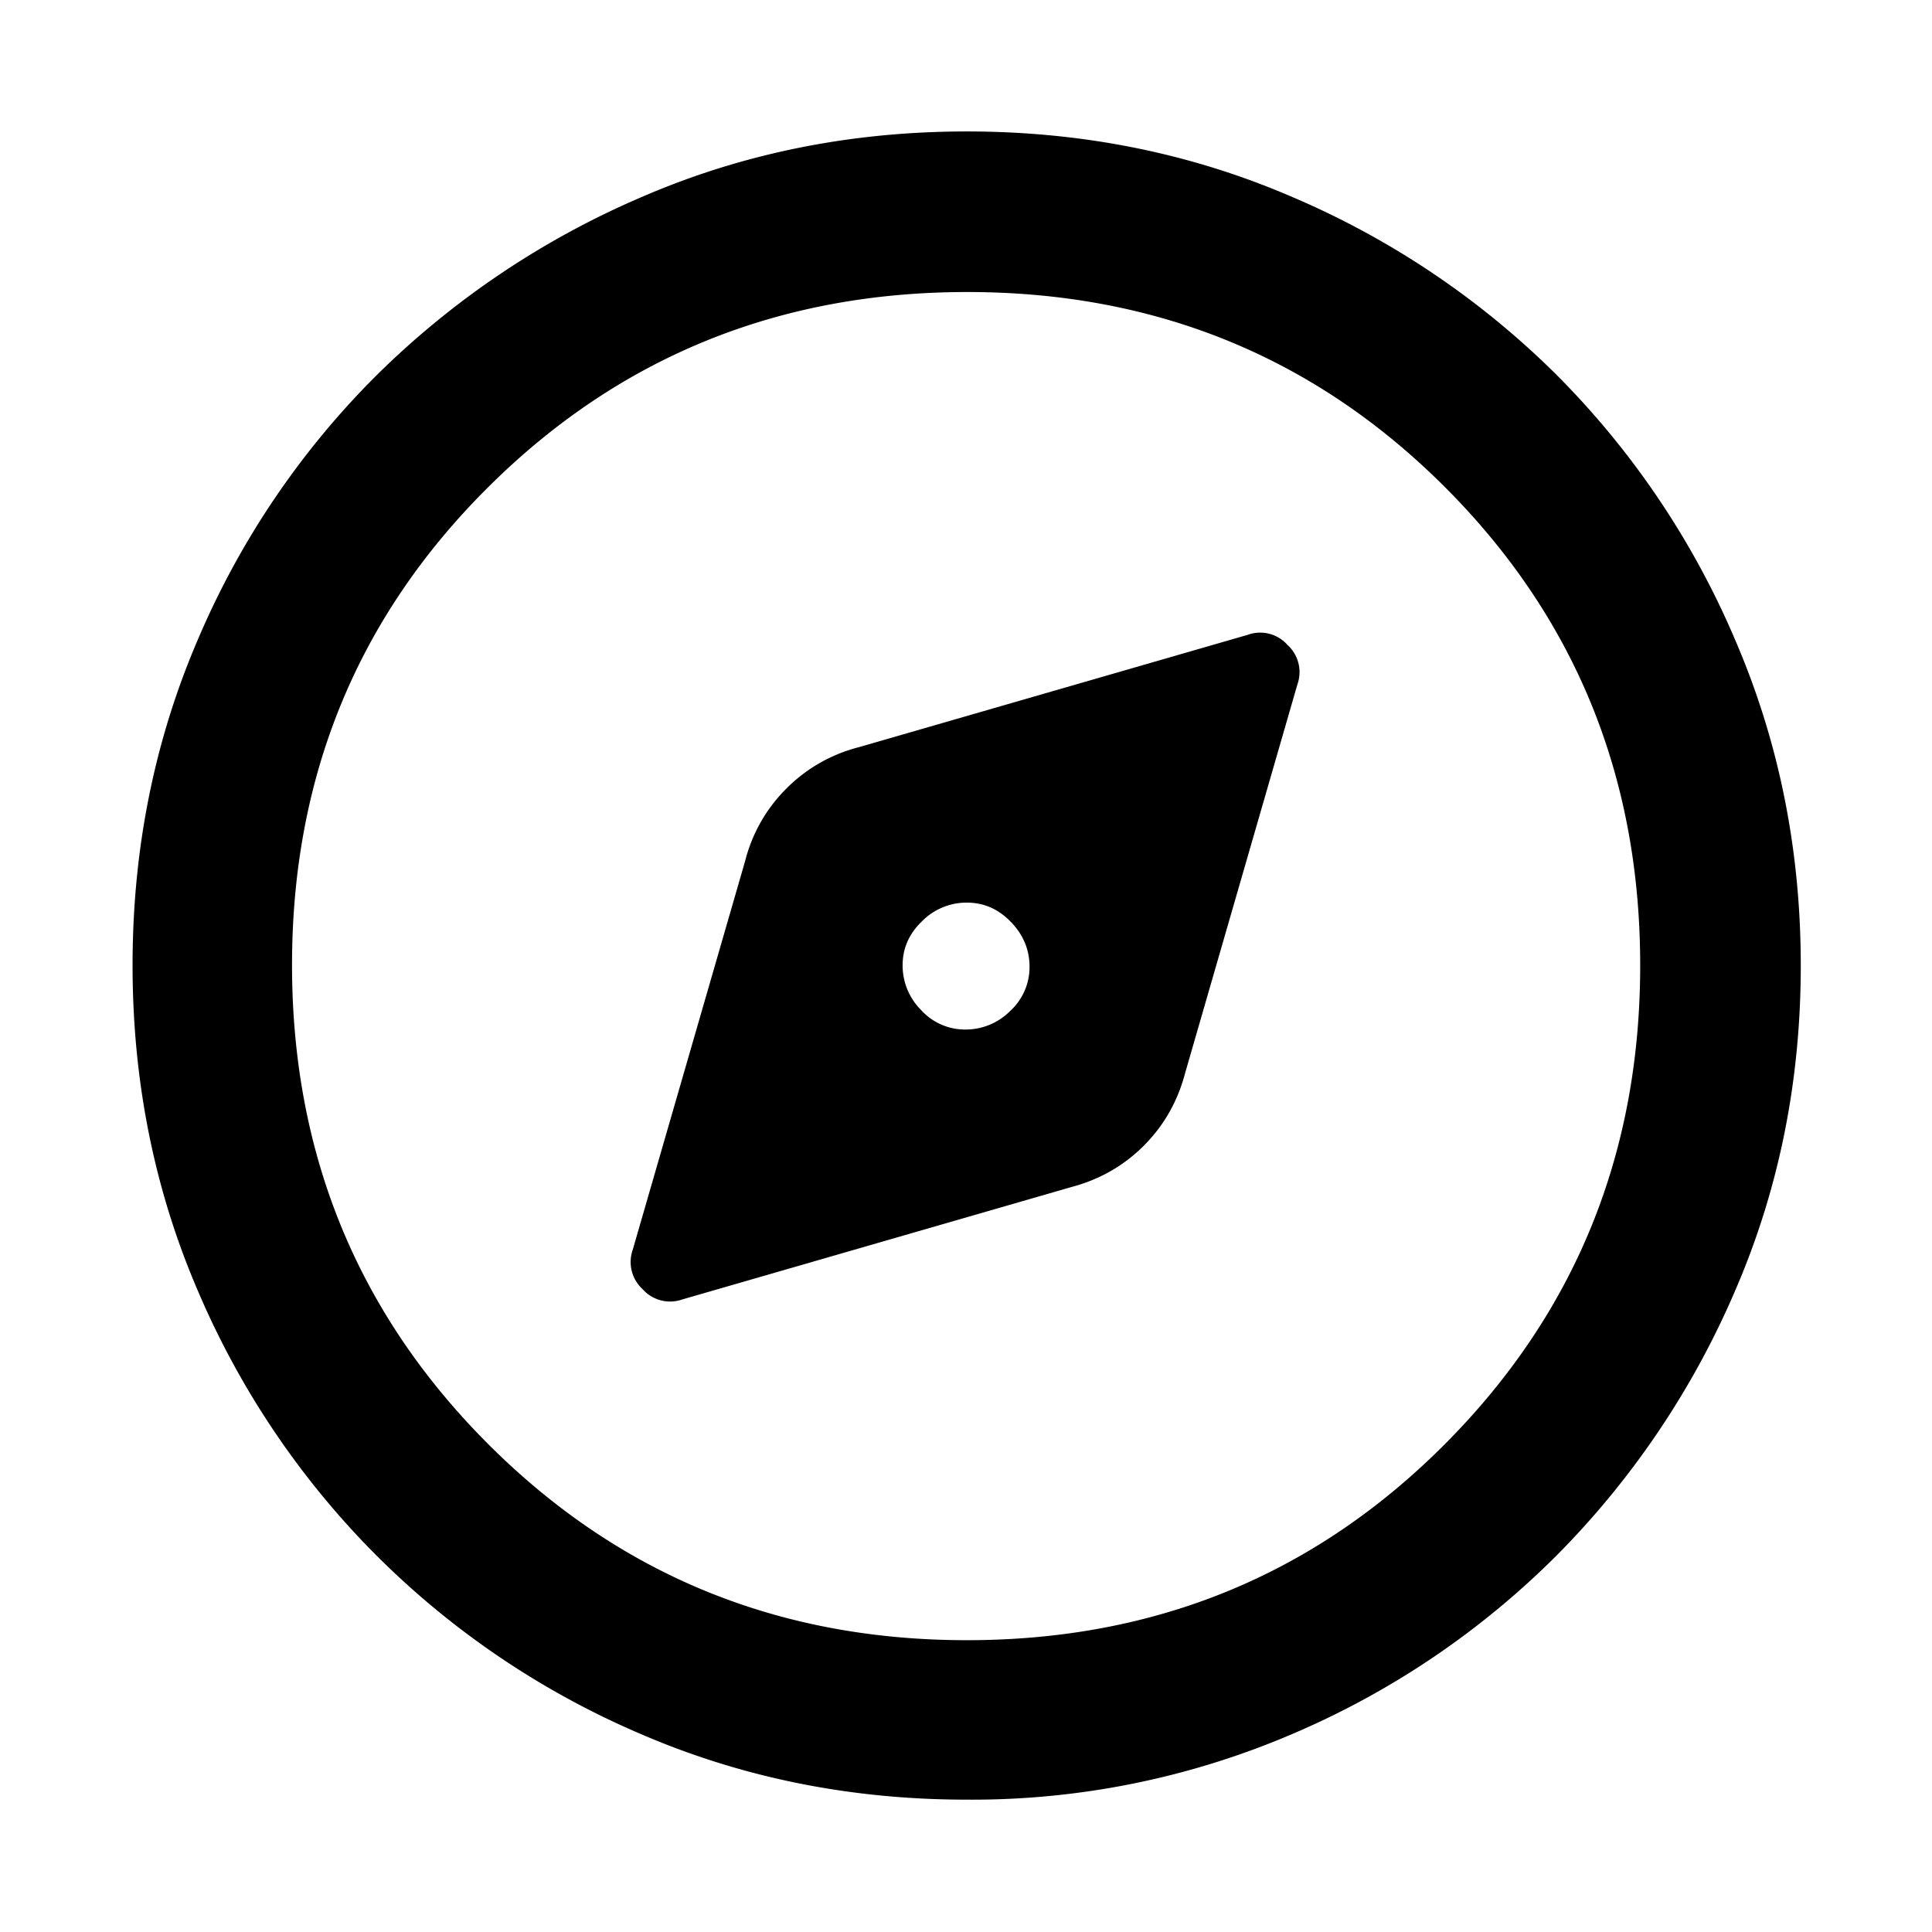 <svg width="26" xmlns="http://www.w3.org/2000/svg" height="26" fill="currentColor">
        <path
            d="m9.183 17.487 5.234-1.512c.379-.1.704-.285.975-.556.271-.271.456-.596.556-.975L17.46 9.21a.493.493 0 0 0-.133-.53.49.49 0 0 0-.535-.137l-5.233 1.512a2.107 2.107 0 0 0-.975.556 2.099 2.099 0 0 0-.556.975l-1.513 5.233a.495.495 0 0 0 .133.53.494.494 0 0 0 .535.138Zm3.808-3.632a.796.796 0 0 1-.593-.26.846.846 0 0 1-.251-.604c0-.229.087-.426.261-.593a.842.842 0 0 1 .603-.251c.229 0 .427.087.594.261.167.173.25.374.25.603a.799.799 0 0 1-.26.594.845.845 0 0 1-.604.25Zm.019 10.364c-1.556 0-3.014-.293-4.374-.878a11.317 11.317 0 0 1-3.568-2.406 11.314 11.314 0 0 1-2.407-3.568c-.585-1.36-.877-2.819-.877-4.377 0-1.558.292-3.018.877-4.379a11.2 11.2 0 0 1 2.404-3.558 11.506 11.506 0 0 1 3.567-2.4c1.361-.59 2.82-.884 4.379-.884 1.559 0 3.02.294 4.382.883a11.351 11.351 0 0 1 3.559 2.397 11.319 11.319 0 0 1 2.398 3.56c.589 1.365.884 2.826.884 4.385 0 1.558-.295 3.017-.884 4.377a11.458 11.458 0 0 1-2.401 3.561 11.28 11.28 0 0 1-3.559 2.404 10.939 10.939 0 0 1-4.38.883Zm.002-2.146c2.537 0 4.681-.88 6.433-2.639 1.752-1.759 2.628-3.906 2.628-6.443 0-2.537-.875-4.681-2.625-6.433-1.751-1.752-3.894-2.628-6.431-2.628s-4.686.875-6.446 2.625C4.81 8.305 3.93 10.449 3.93 12.986c0 2.536.879 4.685 2.638 6.446 1.759 1.76 3.907 2.641 6.444 2.641Zm-.011-9.072Z"
            />
</svg>